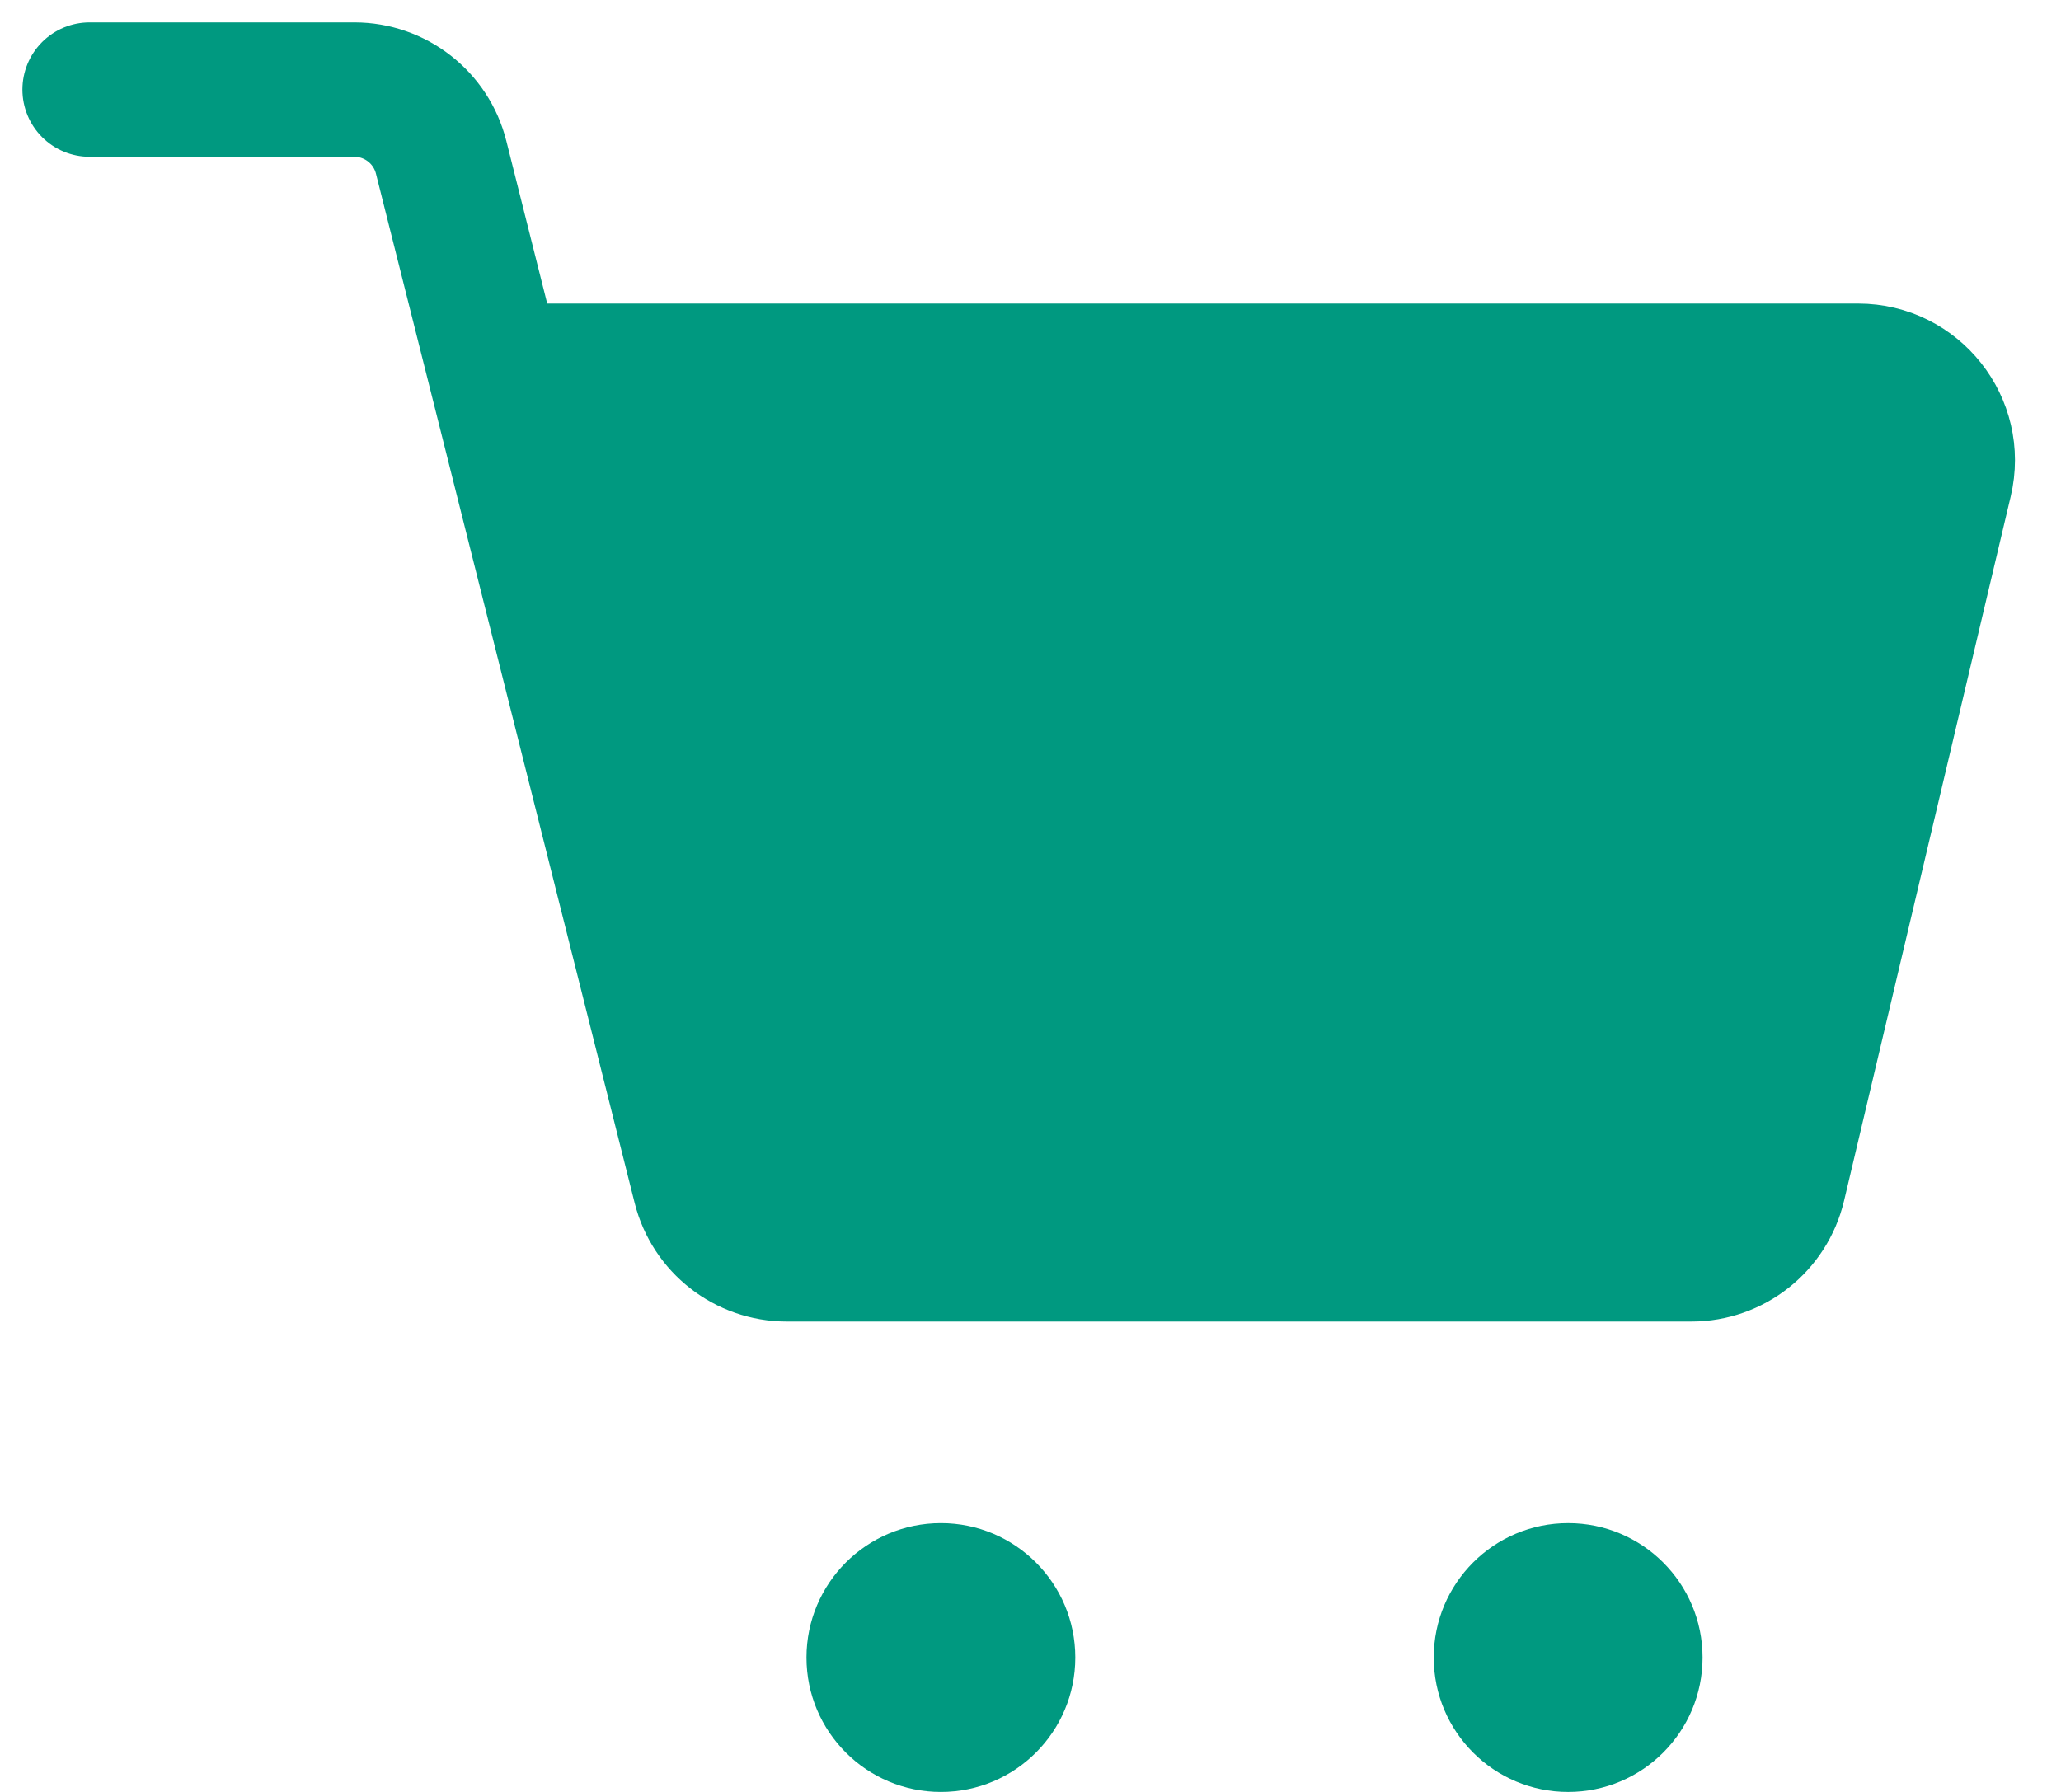 <svg width="23" height="20" viewBox="0 0 23 20" fill="none" xmlns="http://www.w3.org/2000/svg">
<path d="M7.81 13.244C7.922 13.688 8.321 14 8.78 14H18.876C19.339 14 19.742 13.681 19.849 13.23L21.709 5.368C21.858 4.74 21.381 4.138 20.736 4.138H5.522L7.81 13.244Z" fill="#009980"/>
<path d="M1 1H3.954C4.412 1 4.812 1.312 4.923 1.756L5.522 4.138M5.522 4.138H20.736C21.381 4.138 21.858 4.74 21.709 5.368L19.849 13.23C19.742 13.681 19.339 14 18.876 14H8.78C8.321 14 7.922 13.688 7.81 13.244L5.522 4.138Z" stroke="#009980" stroke-width="1.5" stroke-linecap="round"/>
<circle cx="10.5" cy="18.5" r="1.5" fill="#009980"/>
<circle cx="17.5" cy="18.5" r="1.5" fill="#009980"/>
</svg>
